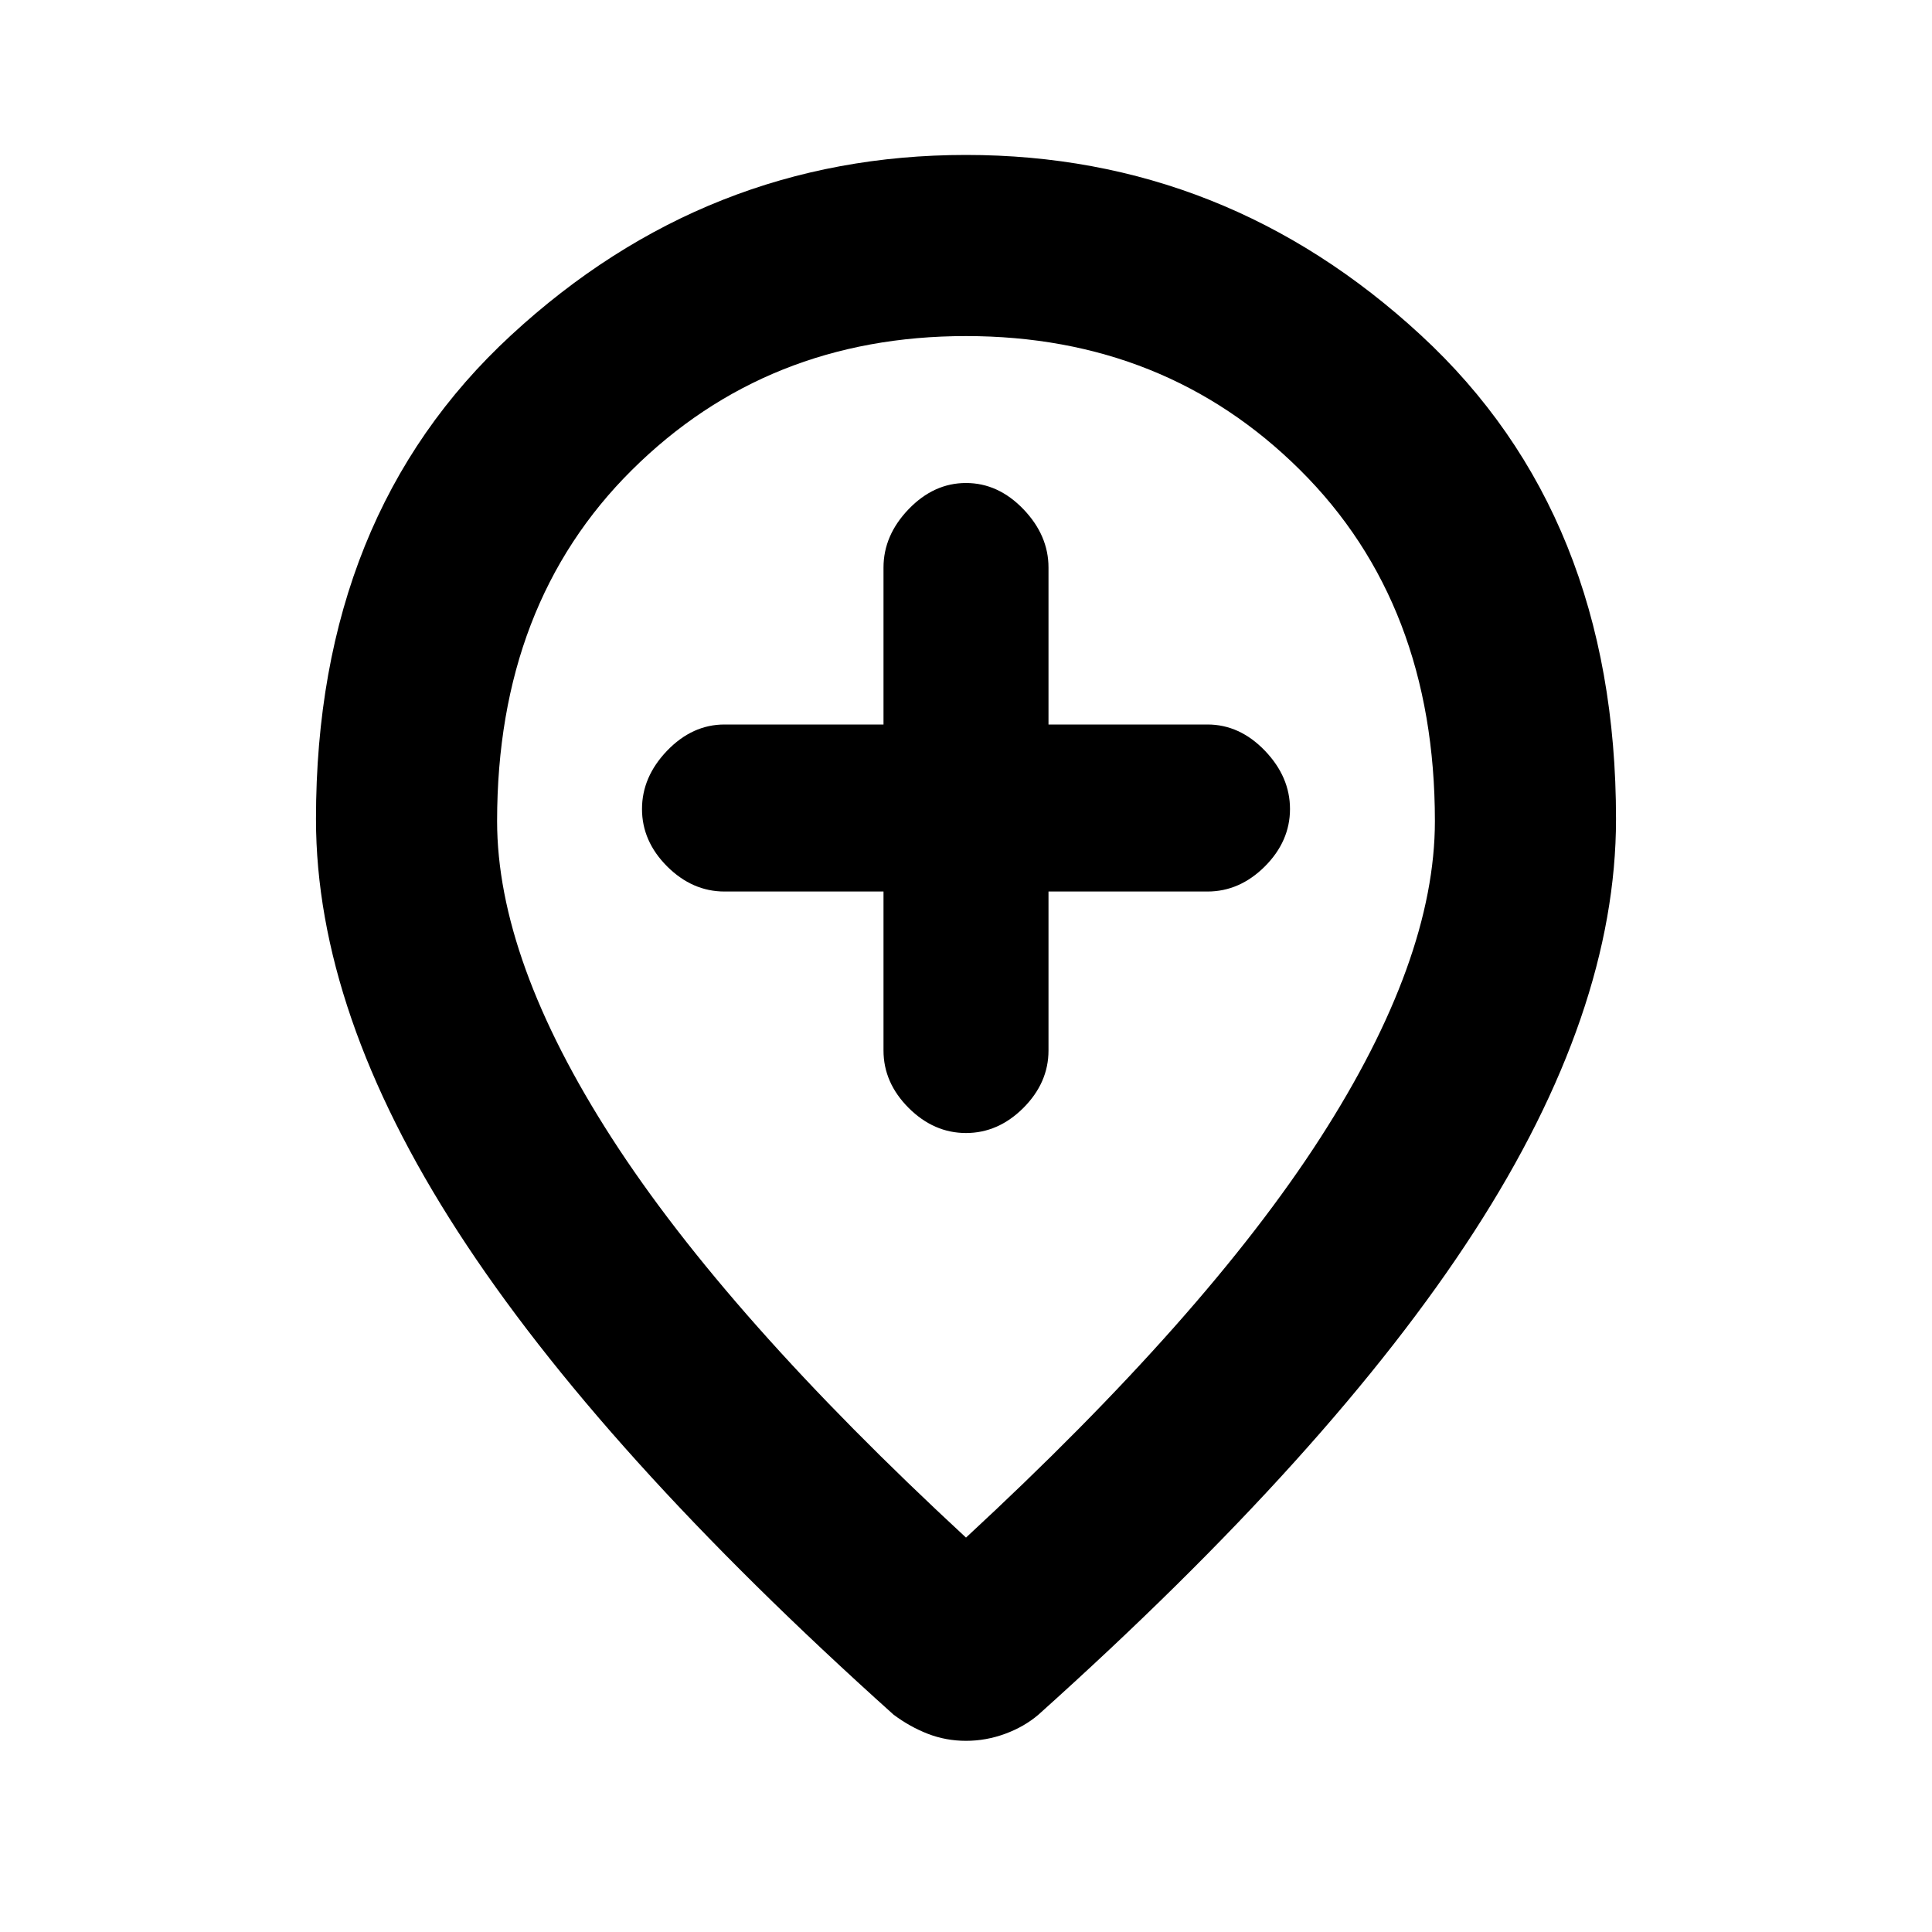 <svg xmlns="http://www.w3.org/2000/svg" height="20" width="20"><path d="M10 11.729Q10.333 11.729 10.594 11.469Q10.854 11.208 10.854 10.875V9.229H12.5Q12.833 9.229 13.094 8.969Q13.354 8.708 13.354 8.375Q13.354 8.042 13.094 7.771Q12.833 7.5 12.5 7.5H10.854V5.875Q10.854 5.542 10.594 5.271Q10.333 5 10 5Q9.667 5 9.406 5.271Q9.146 5.542 9.146 5.875V7.5H7.5Q7.167 7.5 6.906 7.771Q6.646 8.042 6.646 8.375Q6.646 8.708 6.906 8.969Q7.167 9.229 7.5 9.229H9.146V10.875Q9.146 11.208 9.406 11.469Q9.667 11.729 10 11.729ZM10 15.917Q12.479 13.625 13.667 11.781Q14.854 9.938 14.854 8.5Q14.854 6.25 13.458 4.865Q12.062 3.479 10 3.479Q7.938 3.479 6.542 4.865Q5.146 6.25 5.146 8.5Q5.146 9.938 6.333 11.781Q7.521 13.625 10 15.917ZM10 18.021Q9.792 18.021 9.604 17.948Q9.417 17.875 9.25 17.75Q6.208 15.021 4.74 12.75Q3.271 10.479 3.271 8.479Q3.271 5.333 5.292 3.469Q7.312 1.604 10 1.604Q12.688 1.604 14.708 3.469Q16.729 5.333 16.729 8.479Q16.729 10.479 15.26 12.75Q13.792 15.021 10.75 17.75Q10.604 17.875 10.406 17.948Q10.208 18.021 10 18.021ZM10 8.5Q10 8.5 10 8.5Q10 8.5 10 8.5Q10 8.5 10 8.5Q10 8.5 10 8.5Q10 8.5 10 8.5Q10 8.5 10 8.5Q10 8.5 10 8.5Q10 8.5 10 8.5Z"/></svg>